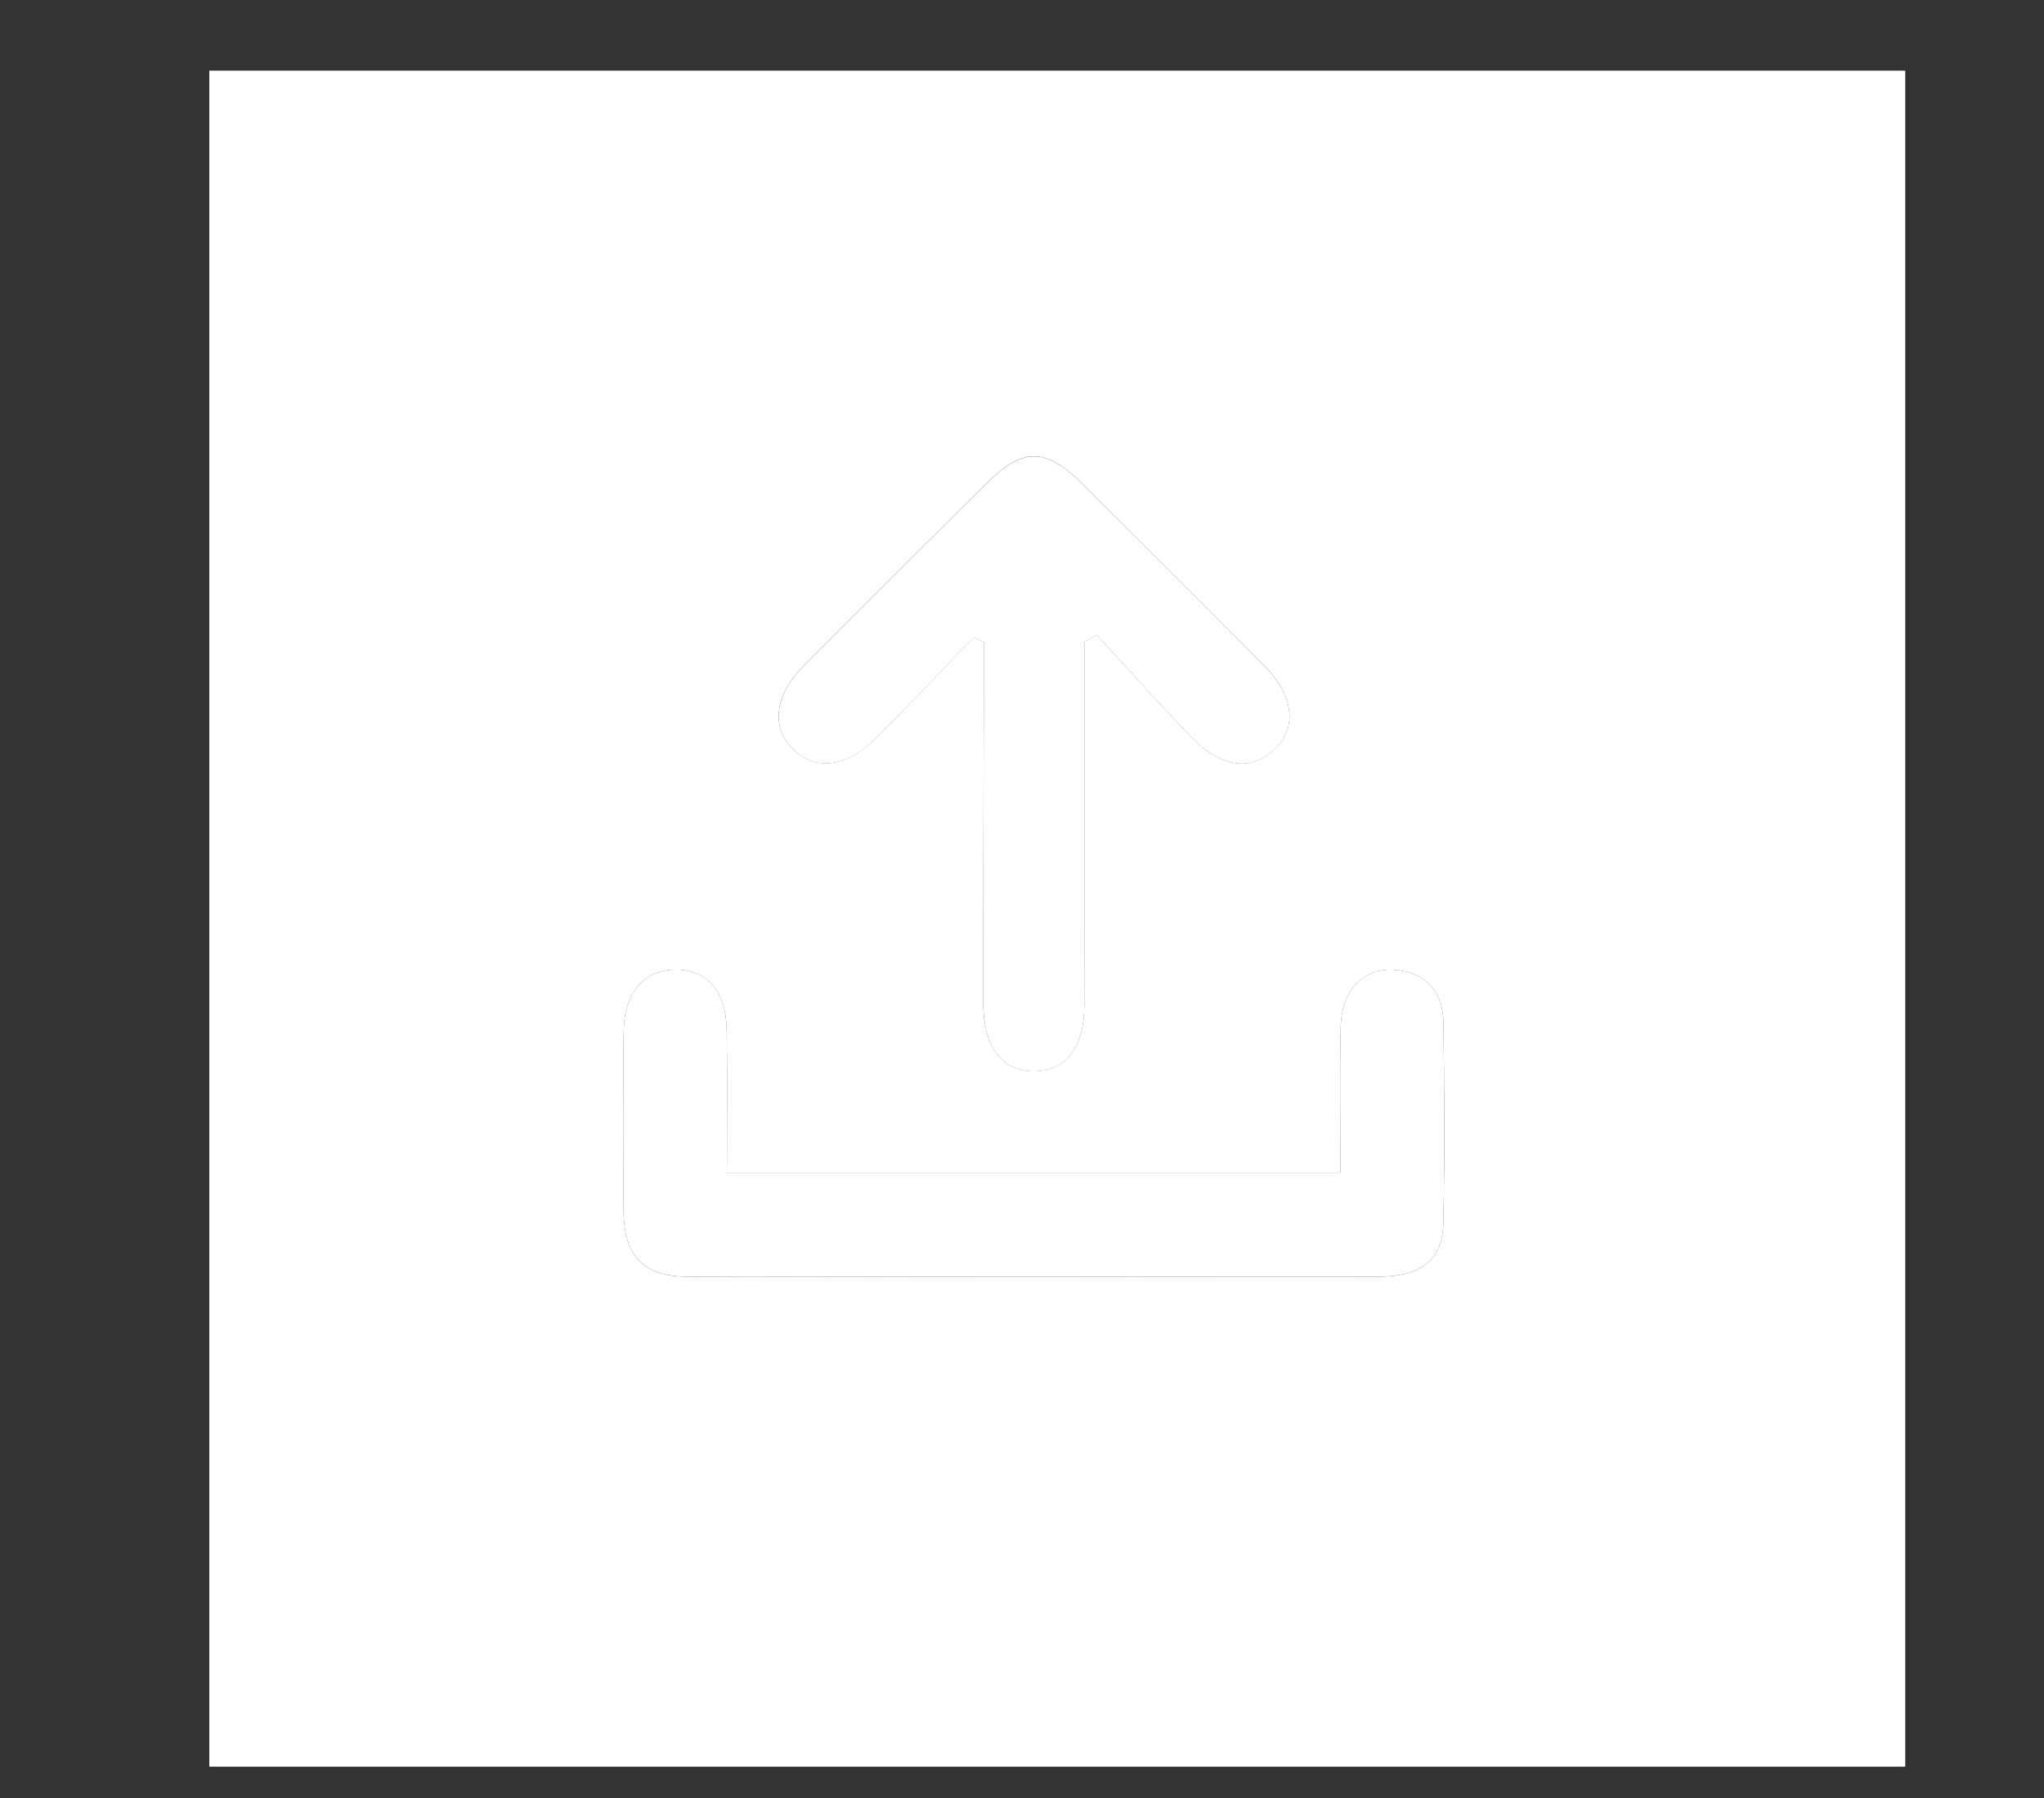 <?xml version="1.0" encoding="UTF-8"?>
<svg id="Layer_1" data-name="Layer 1" xmlns="http://www.w3.org/2000/svg" viewBox="0 0 781 687">
  <rect x="0" y="0" width="781" height="687" fill="#333333" stroke="none"/>
  <defs>
    <style>
      .cls-1 {
        fill: #fff;
      }
    </style>
  </defs>
  <path class="cls-1" d="M727.98,675H79.98V27H727.98V675Zm-450.24-226.98c0-19.27,.21-36.93-.07-54.58-.24-15-7.53-23.1-19.87-22.94-11.79,.15-19.35,8.96-19.49,23.61-.23,23.02-.27,46.05-.02,69.08,.19,16.99,7.84,24.54,24.59,24.62,25.41,.13,50.83-.01,76.24,0,62.34,0,124.68,.08,187.02,.01,16.93-.02,25.04-6.17,25.36-20.58,.56-25.41,.35-50.84,.06-76.26-.12-10.79-5.27-18.39-16.6-20.18-12.87-2.04-22.34,6.63-22.68,21.45-.43,18.48-.1,36.98-.1,55.78h-234.44Zm94.31-204.47c1.28,.6,2.56,1.21,3.83,1.81,0,4.64,0,9.29,0,13.93-.06,41.26-.16,82.53-.18,123.79,0,17.01,7.08,26.32,19.67,26.14,12.17-.17,18.89-9,18.94-25.36,.09-30.71,.03-61.42,.03-92.13,0-15.54,0-31.08,0-46.62l4.73-2.51c11.94,12.95,23.67,26.1,35.88,38.79,11.7,12.14,23.4,13.5,32.44,4.52,8.3-8.25,6.88-20.26-4.25-31.49-23.29-23.48-46.71-46.85-70.21-70.12-13.34-13.21-22.18-13.25-35.37-.2-23.53,23.27-46.94,46.65-70.29,70.08-11.09,11.13-12.77,23.28-4.71,31.57,8.8,9.05,20.77,7.7,32.58-4.16,12.47-12.53,24.62-25.37,36.91-38.07Z"/>
  <path class="cls-1" d="M277.74,448.02h234.44c0-18.8-.32-37.3,.1-55.78,.34-14.82,9.81-23.49,22.68-21.45,11.33,1.79,16.48,9.39,16.6,20.18,.28,25.42,.5,50.85-.06,76.26-.32,14.42-8.42,20.56-25.36,20.58-62.34,.07-124.68,0-187.02-.01-25.42,0-50.83,.14-76.24,0-16.76-.09-24.4-7.63-24.59-24.62-.26-23.02-.21-46.05,.02-69.08,.14-14.64,7.7-23.45,19.49-23.61,12.34-.16,19.64,7.93,19.87,22.94,.28,17.65,.07,35.31,.07,54.58Z"/>
  <path class="cls-1" d="M372.06,243.55c-12.29,12.7-24.44,25.54-36.91,38.07-11.81,11.86-23.77,13.21-32.58,4.16-8.06-8.29-6.39-20.44,4.71-31.57,23.36-23.44,46.77-46.82,70.29-70.08,13.2-13.05,22.03-13.01,35.37,.2,23.51,23.27,46.92,46.64,70.21,70.12,11.13,11.22,12.55,23.23,4.25,31.49-9.04,8.98-20.74,7.62-32.44-4.52-12.22-12.68-23.94-25.84-35.88-38.79l-4.73,2.51c0,15.54,0,31.08,0,46.62,0,30.71,.06,61.42-.03,92.13-.05,16.36-6.77,25.19-18.94,25.36-12.59,.18-19.68-9.13-19.67-26.14,.02-41.26,.11-82.53,.18-123.79,0-4.64,0-9.29,0-13.93-1.28-.6-2.56-1.21-3.83-1.81Z"/>
</svg>